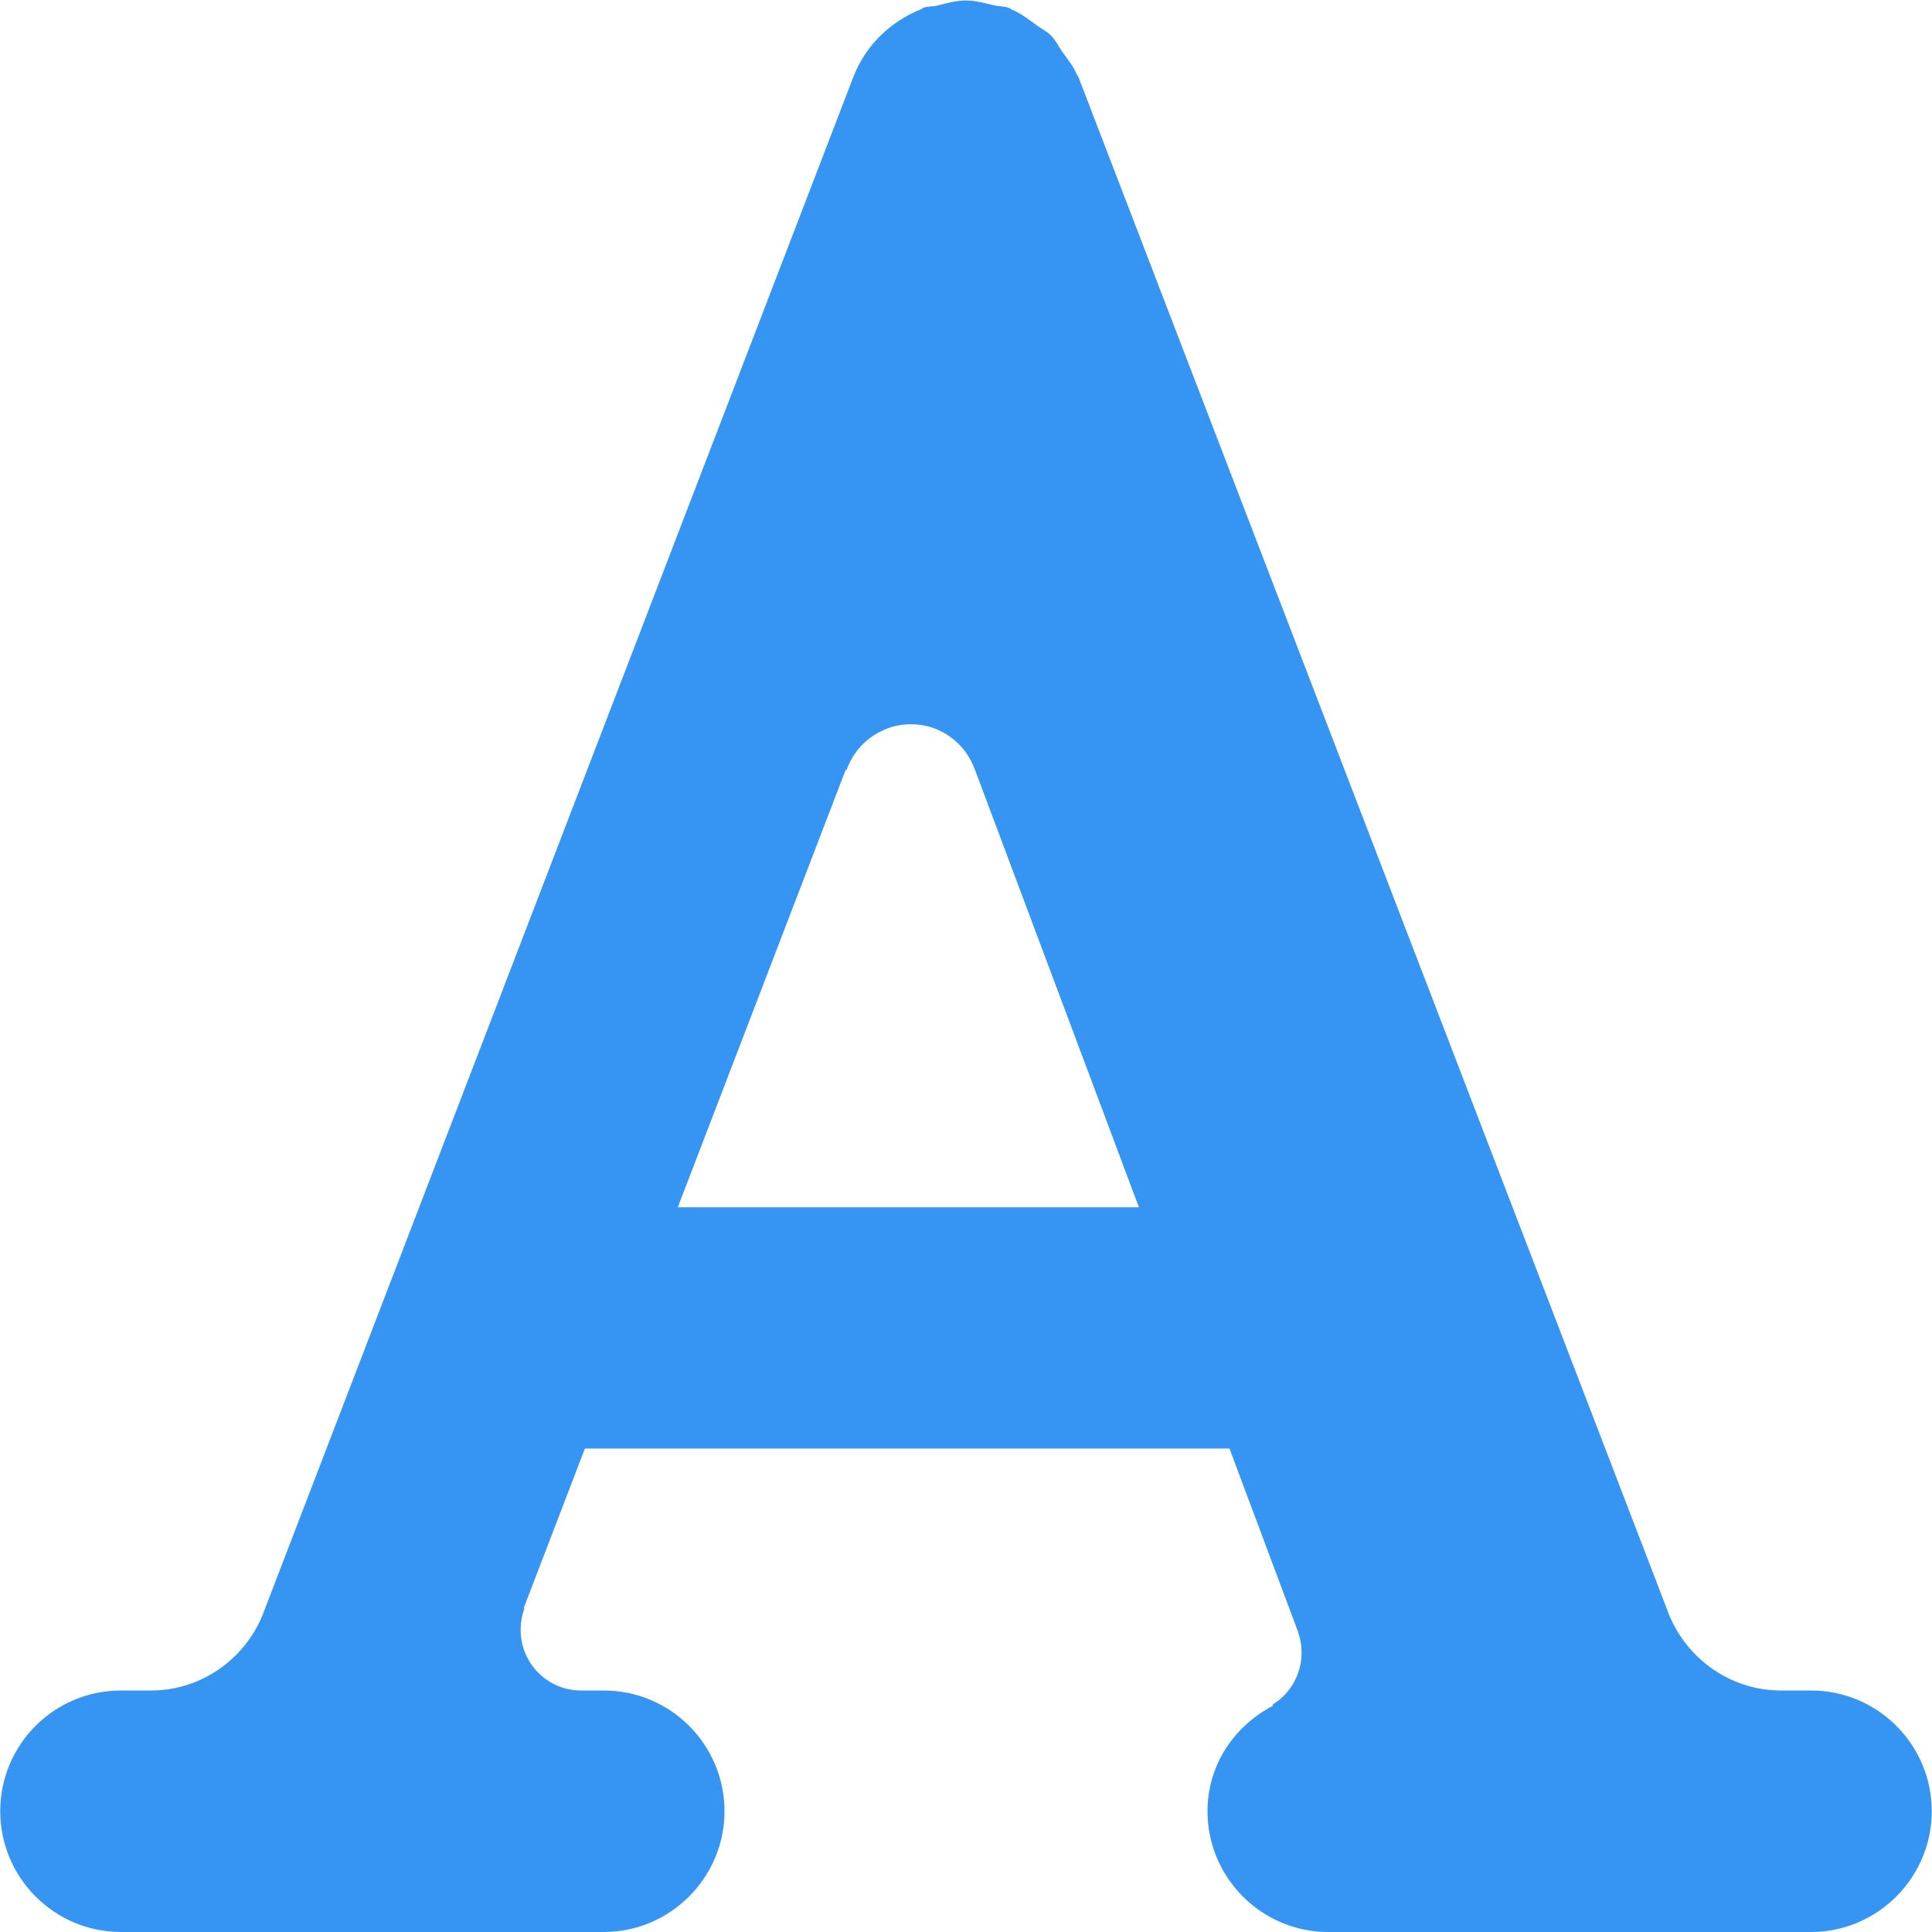<svg xmlns="http://www.w3.org/2000/svg" 
    xmlns:xlink="http://www.w3.org/1999/xlink" version="1.1" x="0px" y="0px" viewBox="0 0 8 8" enable-background="new 0 0 8 8" xml:space="preserve" fill="#3695F3">
    <path d="M7.499,7H7.375c-0.21,0-0.388-0.131-0.463-0.312L4.466,0.32C4.464,0.316,4.461,0.313,4.459,0.309  c-0.014-0.035-0.038-0.063-0.06-0.094C4.383,0.192,4.371,0.166,4.351,0.146c-0.017-0.017-0.04-0.027-0.059-0.042  C4.258,0.08,4.226,0.054,4.188,0.039C4.184,0.037,4.182,0.034,4.179,0.033C4.158,0.025,4.137,0.027,4.116,0.022  C4.077,0.013,4.04,0.002,4,0.002c-0.041,0-0.079,0.011-0.118,0.021c-0.02,0.005-0.041,0.002-0.061,0.01  c-0.001,0-0.003,0.004-0.004,0.004C3.691,0.087,3.585,0.184,3.533,0.32L1.087,6.688C1.013,6.869,0.835,7,0.625,7H0.501  c-0.277,0-0.5,0.224-0.5,0.5c0,0.274,0.223,0.5,0.5,0.5h0.82c0.003,0,0.007,0,0.011,0H2.5C2.776,8,3,7.774,3,7.5  C3,7.224,2.776,7,2.5,7H2.406c-0.139,0-0.25-0.113-0.25-0.25c0-0.032,0.005-0.062,0.016-0.091C2.173,6.657,2.168,6.662,2.168,6.66  l0.254-0.662h2.669l0.284,0.759c0.001,0.001,0,0.001,0,0.002C5.416,6.874,5.368,7,5.268,7.059c0,0,0.004,0.003,0.004,0.004  C5.111,7.146,5,7.308,5,7.5C5,7.774,5.223,8,5.5,8h1.08c0.014,0,0.026,0,0.039,0h0.88c0.276,0,0.5-0.226,0.5-0.5  C7.999,7.224,7.775,7,7.499,7z M2.807,4.998l0.695-1.811c0.001-0.002,0.002,0.006,0.004,0c0.052-0.146,0.213-0.224,0.36-0.172  c0.079,0.028,0.14,0.091,0.168,0.165c0,0,0-0.001,0-0.001l0.682,1.82H2.807z"/>
</svg>